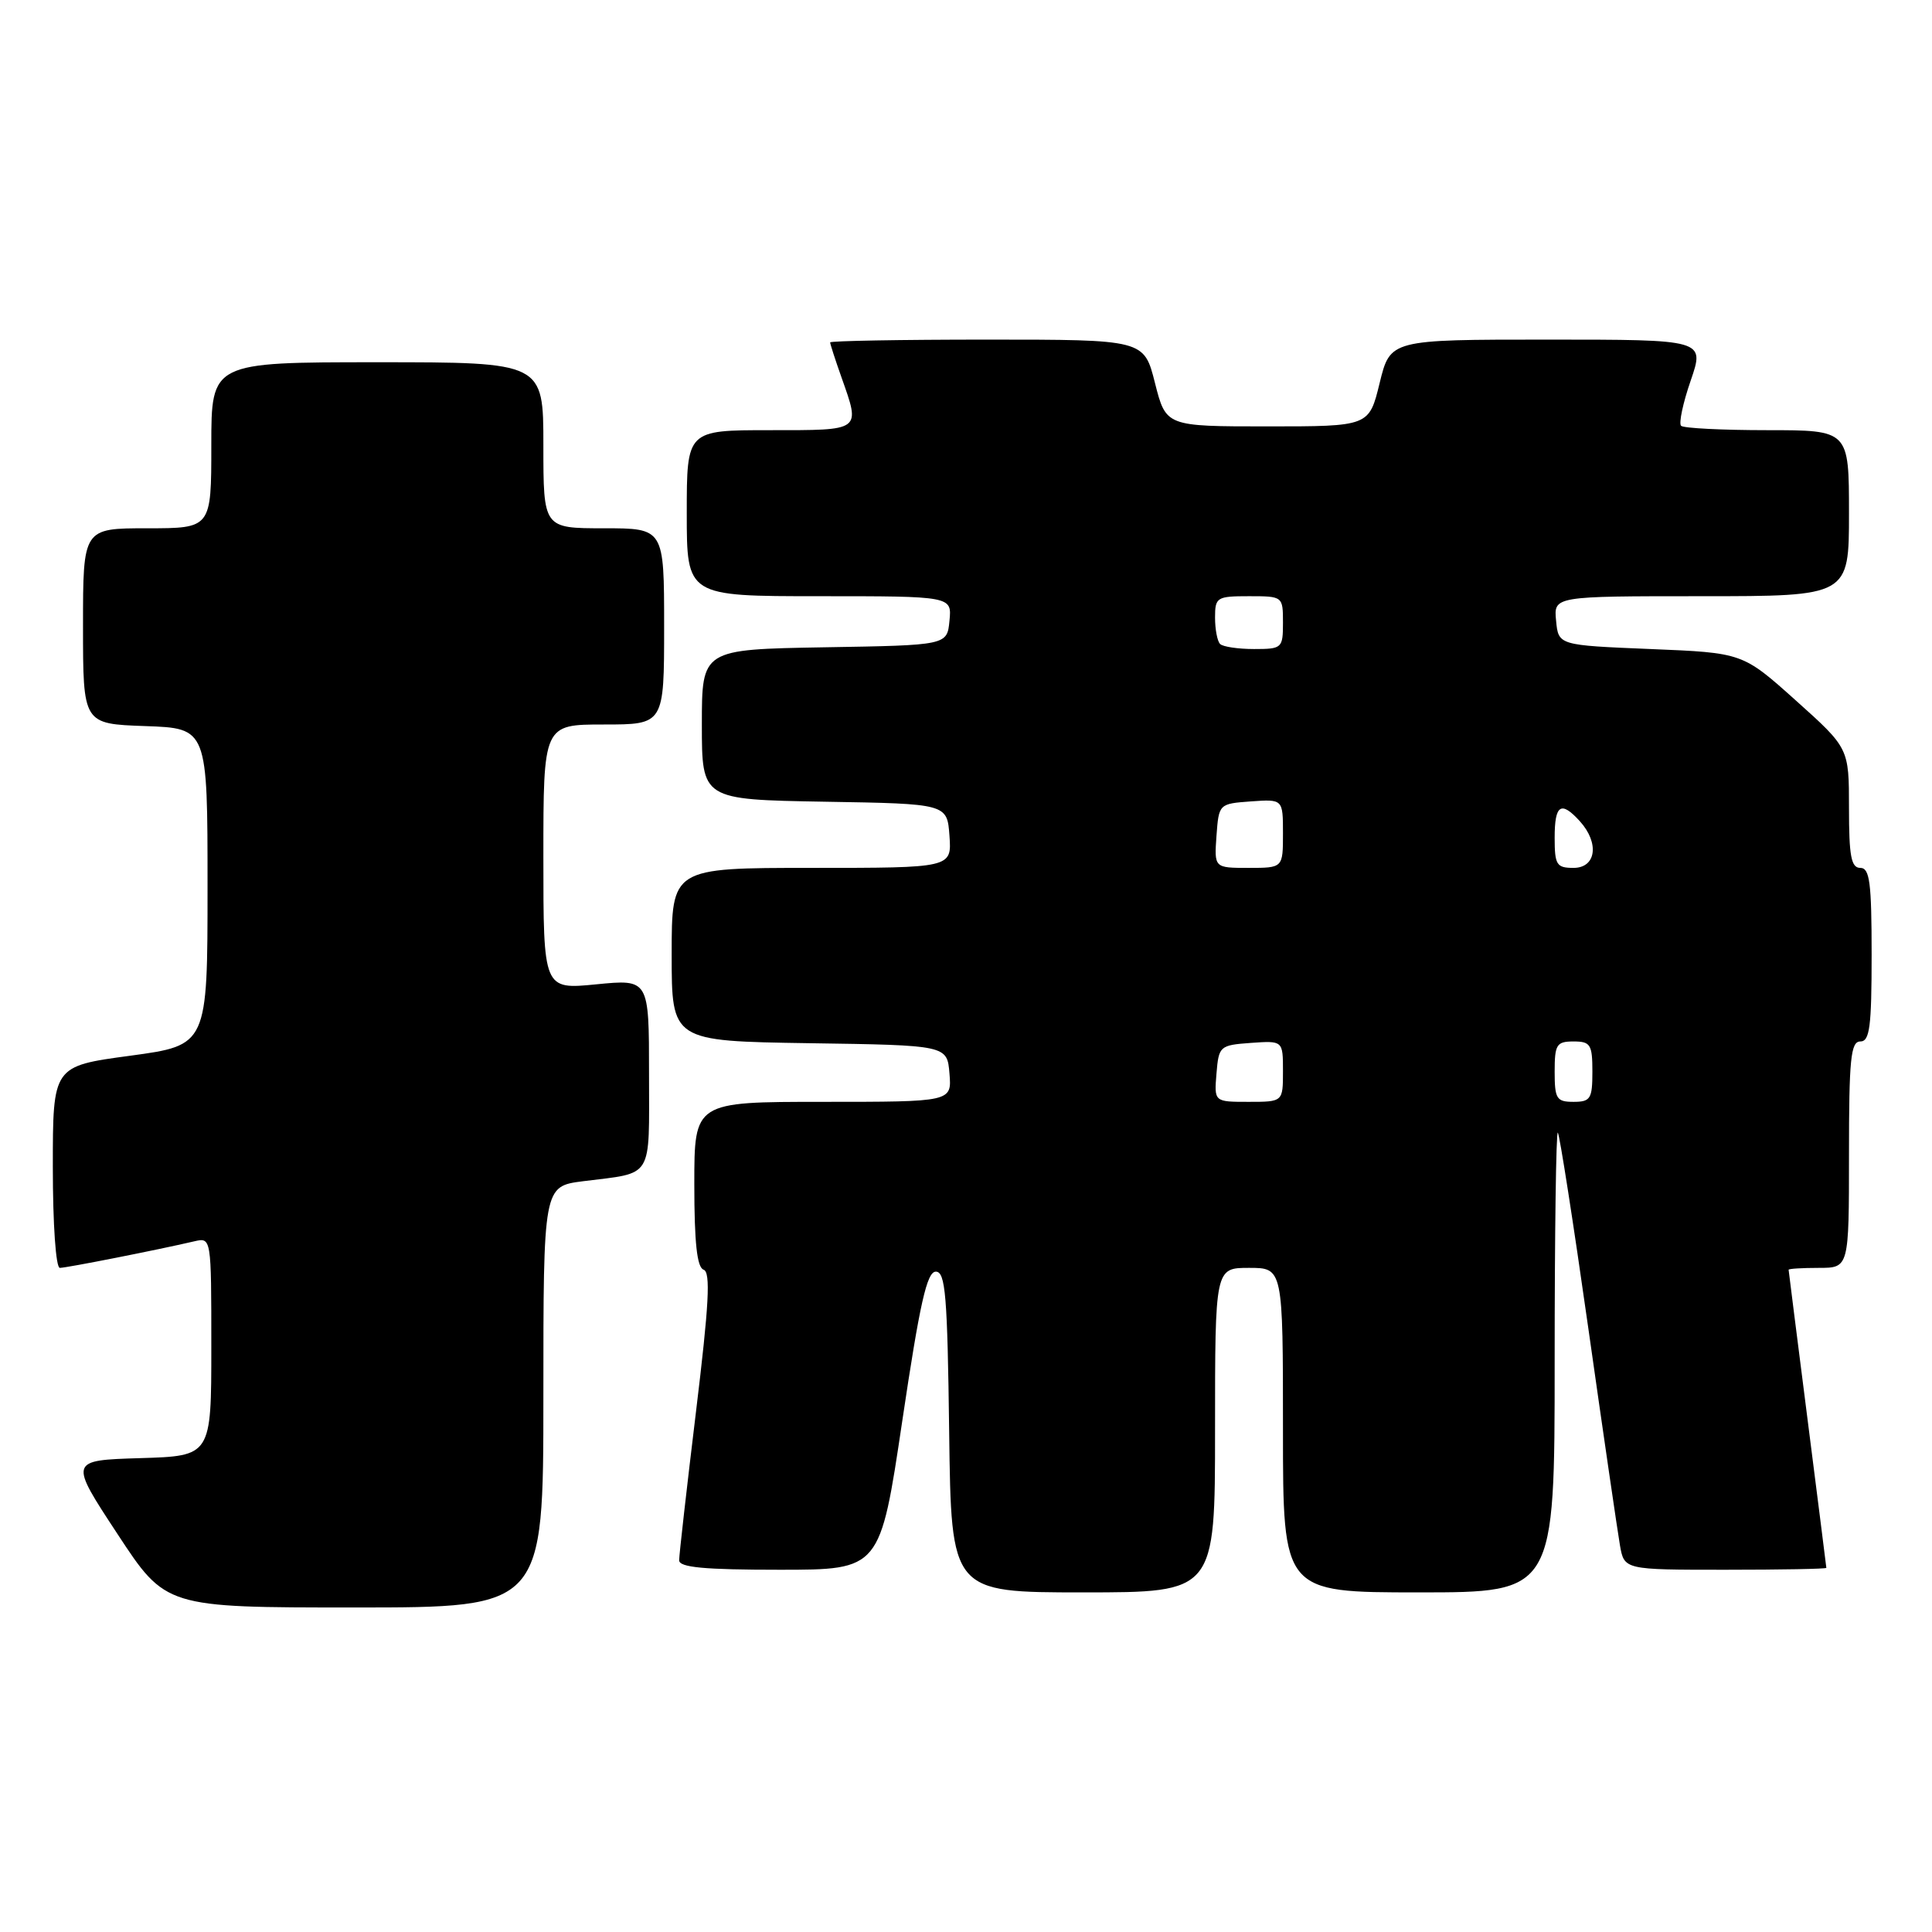 <?xml version="1.0" encoding="UTF-8" standalone="no"?>
<!DOCTYPE svg PUBLIC "-//W3C//DTD SVG 1.1//EN" "http://www.w3.org/Graphics/SVG/1.1/DTD/svg11.dtd" >
<svg xmlns="http://www.w3.org/2000/svg" xmlns:xlink="http://www.w3.org/1999/xlink" version="1.1" viewBox="0 0 256 256">
 <g >
 <path fill="currentColor"
d=" M 72.00 185.09 C 72.00 157.19 72.00 157.19 77.25 156.52 C 86.68 155.33 86.00 156.43 86.00 142.30 C 86.00 129.74 86.00 129.74 79.00 130.43 C 72.00 131.12 72.00 131.12 72.00 113.56 C 72.00 96.00 72.00 96.00 80.00 96.00 C 88.00 96.00 88.00 96.00 88.00 83.00 C 88.00 70.00 88.00 70.00 80.00 70.00 C 72.00 70.00 72.00 70.00 72.00 59.00 C 72.00 48.00 72.00 48.00 50.00 48.00 C 28.00 48.00 28.00 48.00 28.00 59.00 C 28.00 70.00 28.00 70.00 19.50 70.00 C 11.00 70.00 11.00 70.00 11.00 82.96 C 11.00 95.92 11.00 95.92 19.25 96.21 C 27.50 96.50 27.50 96.50 27.50 117.50 C 27.50 138.50 27.50 138.50 17.25 139.89 C 7.00 141.27 7.00 141.27 7.00 154.64 C 7.00 162.26 7.40 168.00 7.93 168.00 C 8.81 168.00 20.77 165.64 25.75 164.48 C 28.00 163.96 28.00 163.96 28.00 178.44 C 28.00 192.93 28.00 192.93 18.58 193.21 C 9.15 193.50 9.15 193.50 15.56 203.25 C 21.96 213.00 21.96 213.00 46.98 213.00 C 72.00 213.00 72.00 213.00 72.00 185.09 Z  M 161.00 189.50 C 161.00 168.00 161.00 168.00 165.50 168.00 C 170.00 168.00 170.00 168.00 170.00 189.50 C 170.00 211.00 170.00 211.00 188.00 211.00 C 206.00 211.00 206.00 211.00 206.00 180.33 C 206.00 163.47 206.19 149.85 206.42 150.08 C 206.65 150.31 208.47 161.98 210.46 176.00 C 212.45 190.03 214.34 202.96 214.65 204.75 C 215.22 208.00 215.22 208.00 228.61 208.00 C 235.98 208.00 242.00 207.89 242.00 207.75 C 241.99 207.61 240.87 198.72 239.50 188.00 C 238.13 177.28 237.01 168.39 237.00 168.25 C 237.00 168.11 238.80 168.00 241.00 168.00 C 245.00 168.00 245.00 168.00 245.00 153.00 C 245.00 140.33 245.23 138.00 246.50 138.00 C 247.75 138.00 248.00 136.06 248.00 126.50 C 248.00 116.94 247.75 115.00 246.50 115.00 C 245.29 115.00 245.00 113.45 245.00 107.06 C 245.00 99.13 245.00 99.13 237.95 92.81 C 230.91 86.50 230.91 86.50 218.70 86.00 C 206.50 85.50 206.50 85.50 206.19 82.25 C 205.87 79.00 205.87 79.00 225.44 79.00 C 245.00 79.00 245.00 79.00 245.00 68.00 C 245.00 57.00 245.00 57.00 234.17 57.00 C 228.21 57.00 223.07 56.74 222.75 56.42 C 222.43 56.09 223.00 53.39 224.03 50.42 C 225.89 45.00 225.89 45.00 205.05 45.00 C 184.22 45.00 184.22 45.00 182.81 50.75 C 181.41 56.50 181.41 56.50 167.95 56.50 C 154.50 56.50 154.50 56.50 153.04 50.75 C 151.59 45.00 151.59 45.00 130.79 45.00 C 119.36 45.00 110.00 45.17 110.00 45.37 C 110.00 45.58 110.67 47.66 111.50 50.00 C 114.03 57.17 114.25 57.00 102.00 57.00 C 91.00 57.00 91.00 57.00 91.00 68.00 C 91.00 79.00 91.00 79.00 108.56 79.00 C 126.13 79.00 126.13 79.00 125.81 82.25 C 125.50 85.50 125.50 85.50 109.25 85.77 C 93.00 86.05 93.00 86.05 93.00 96.00 C 93.00 105.95 93.00 105.95 109.25 106.23 C 125.50 106.50 125.50 106.50 125.81 110.75 C 126.11 115.00 126.11 115.00 107.56 115.00 C 89.00 115.00 89.00 115.00 89.00 126.48 C 89.00 137.95 89.00 137.95 107.25 138.23 C 125.50 138.50 125.50 138.50 125.81 142.25 C 126.12 146.00 126.12 146.00 109.06 146.00 C 92.00 146.00 92.00 146.00 92.00 156.92 C 92.00 164.67 92.36 167.95 93.23 168.24 C 94.18 168.56 93.95 172.84 92.22 187.08 C 90.99 197.21 89.99 206.06 89.99 206.75 C 90.00 207.69 93.33 208.00 103.31 208.00 C 116.62 208.00 116.62 208.00 119.56 188.25 C 121.88 172.67 122.82 168.50 124.00 168.50 C 125.28 168.50 125.54 171.65 125.77 189.75 C 126.04 211.00 126.04 211.00 143.52 211.00 C 161.00 211.00 161.00 211.00 161.00 189.50 Z  M 161.19 142.25 C 161.49 138.61 161.62 138.49 165.75 138.19 C 170.00 137.89 170.00 137.89 170.00 141.94 C 170.00 146.00 170.00 146.00 165.44 146.00 C 160.88 146.00 160.88 146.00 161.19 142.25 Z  M 206.00 142.00 C 206.00 138.40 206.25 138.00 208.50 138.00 C 210.75 138.00 211.00 138.40 211.00 142.00 C 211.00 145.60 210.75 146.00 208.50 146.00 C 206.25 146.00 206.00 145.60 206.00 142.00 Z  M 161.19 110.75 C 161.50 106.52 161.52 106.50 165.75 106.19 C 170.00 105.89 170.00 105.89 170.00 110.44 C 170.00 115.00 170.00 115.00 165.44 115.00 C 160.89 115.00 160.89 115.00 161.19 110.75 Z  M 206.00 111.00 C 206.00 106.60 206.84 106.06 209.35 108.83 C 211.95 111.71 211.50 115.00 208.50 115.00 C 206.25 115.00 206.00 114.60 206.00 111.00 Z  M 161.67 85.33 C 161.30 84.97 161.00 83.39 161.00 81.83 C 161.00 79.14 161.23 79.00 165.50 79.00 C 169.98 79.00 170.00 79.02 170.00 82.50 C 170.00 85.89 169.88 86.00 166.17 86.00 C 164.06 86.00 162.03 85.70 161.67 85.33 Z "/>
</g>
</svg>